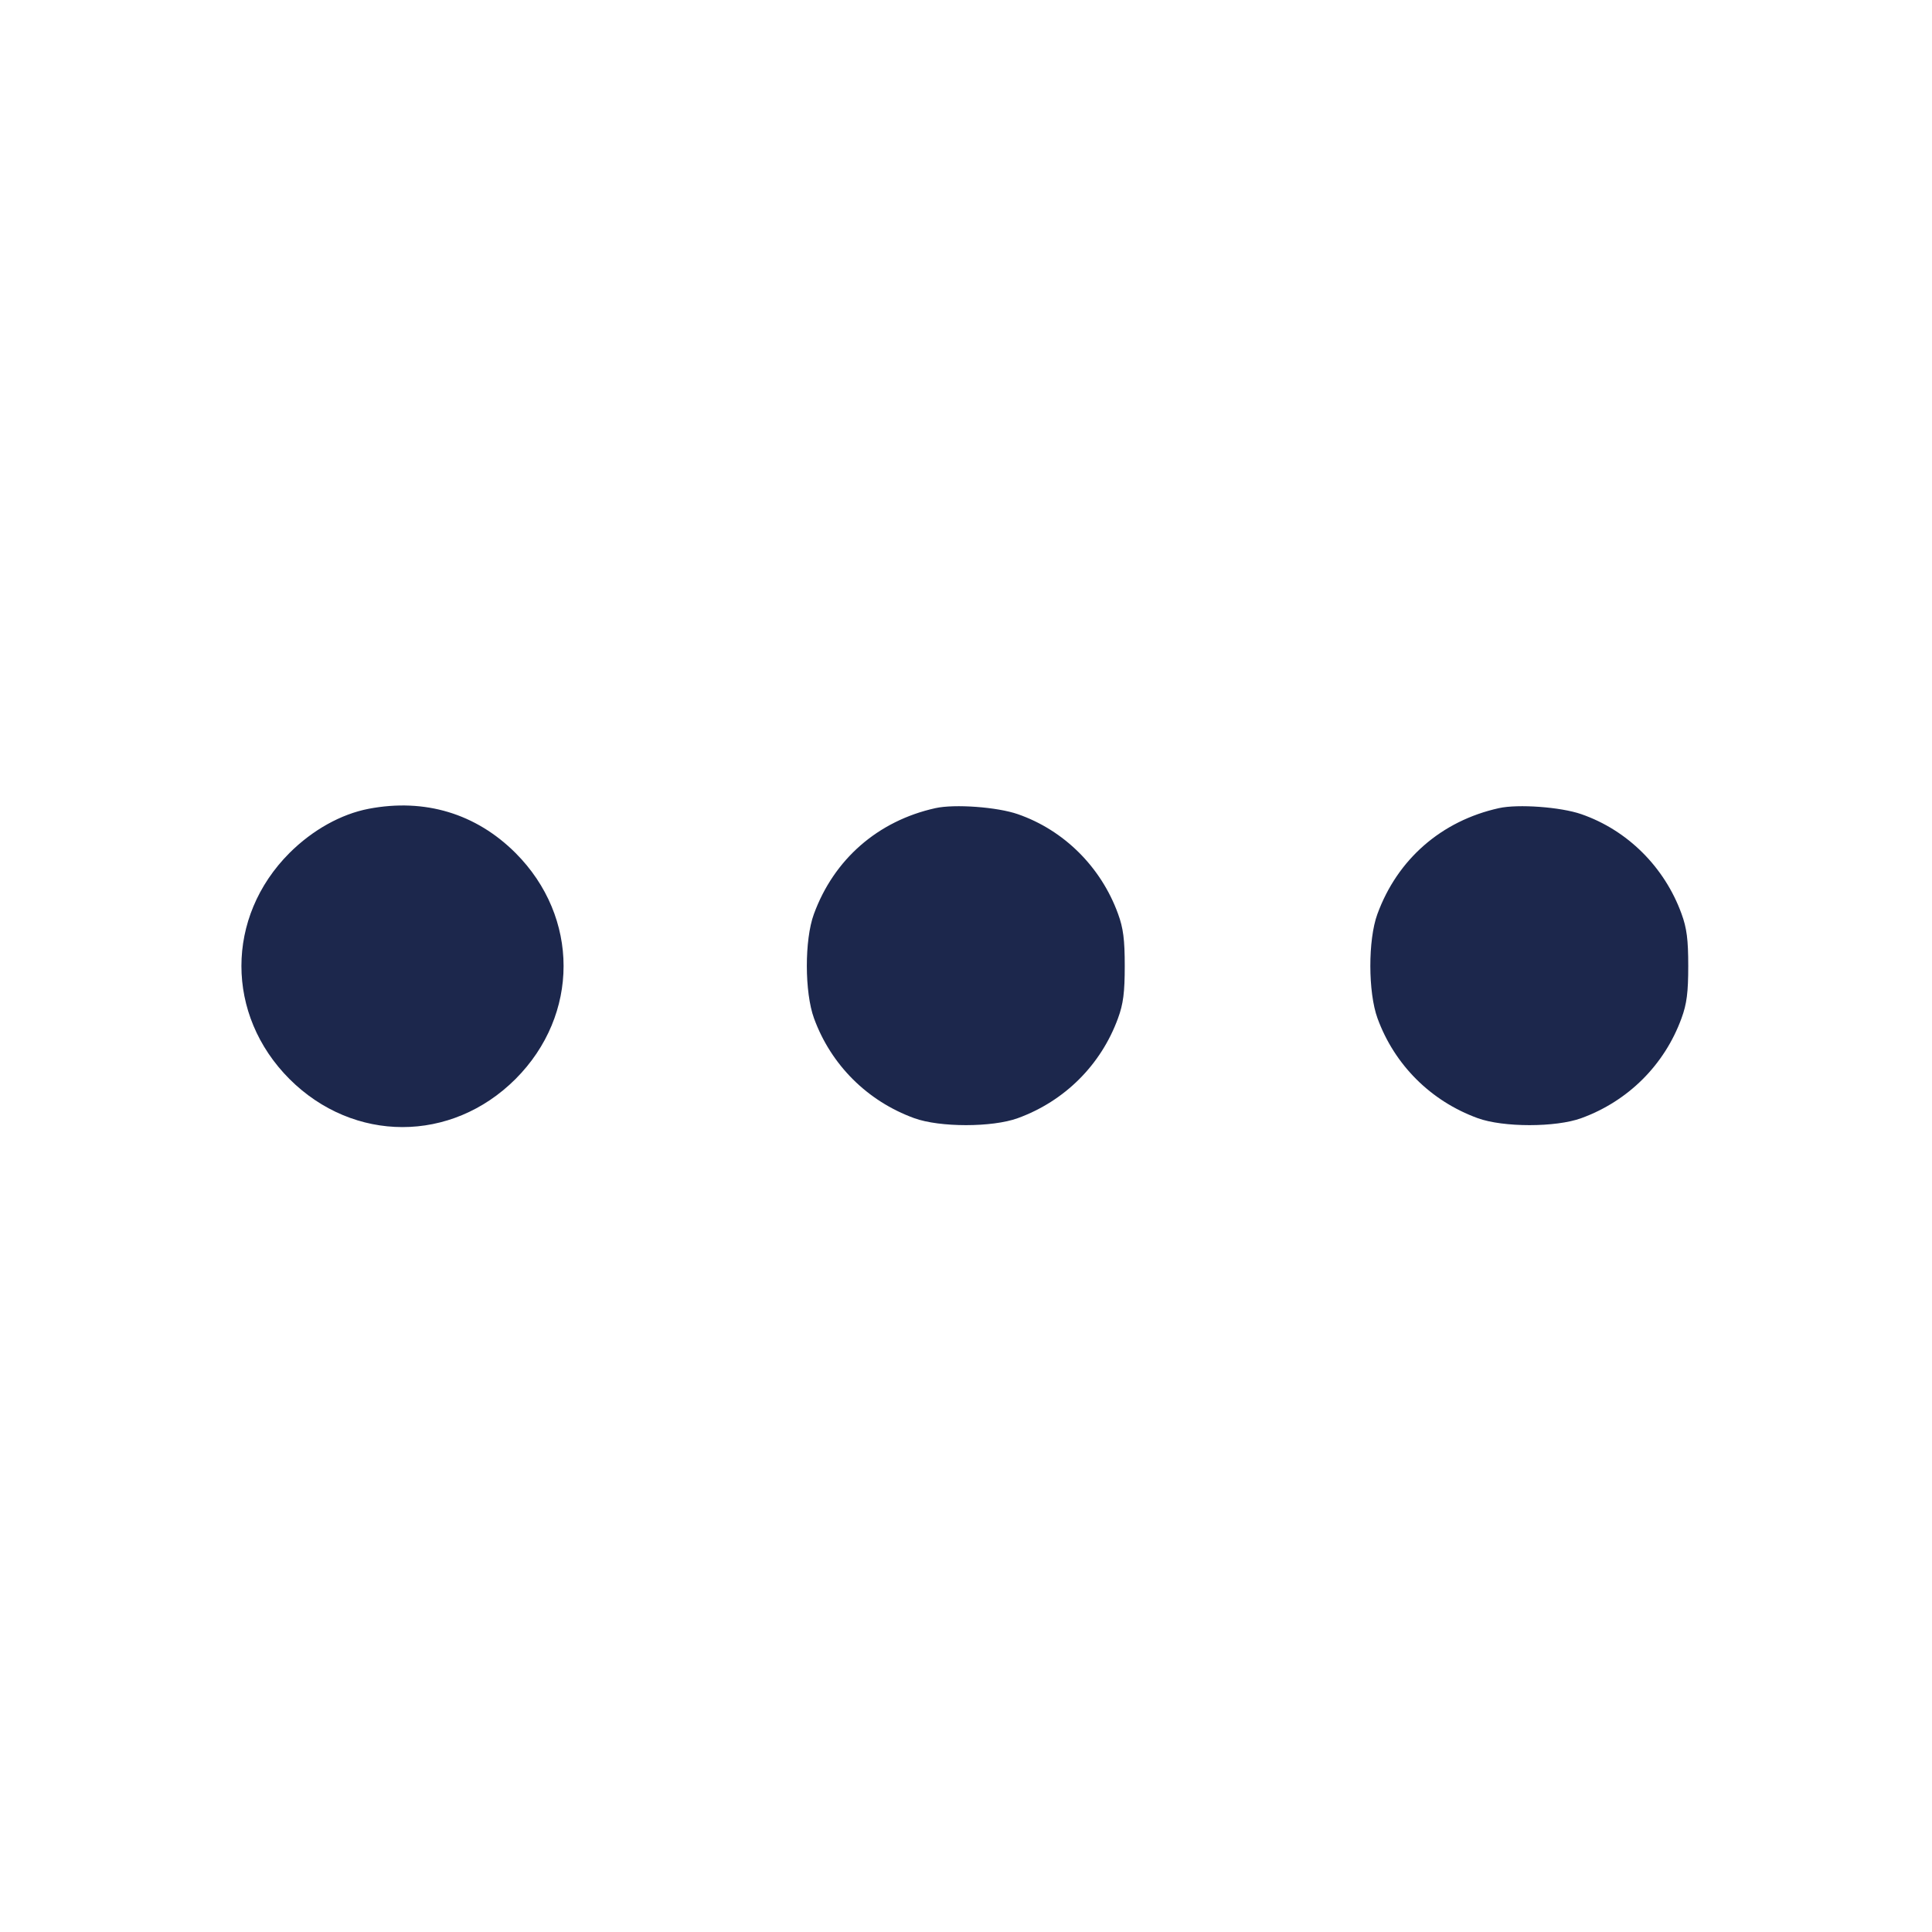 <svg width="24" height="24" viewBox="0 0 24 24" fill="none" xmlns="http://www.w3.org/2000/svg"><path d="M4.580 10.047 C 4.236 10.113,3.883 10.310,3.596 10.596 C 2.800 11.393,2.800 12.607,3.596 13.404 C 4.393 14.200,5.607 14.200,6.404 13.404 C 7.200 12.607,7.200 11.393,6.404 10.596 C 5.913 10.106,5.277 9.914,4.580 10.047 M11.620 10.039 C 10.906 10.197,10.359 10.674,10.110 11.356 C 9.993 11.675,9.994 12.327,10.112 12.650 C 10.323 13.228,10.774 13.678,11.356 13.890 C 11.673 14.006,12.327 14.006,12.644 13.890 C 13.226 13.678,13.677 13.228,13.888 12.650 C 13.954 12.471,13.972 12.327,13.972 12.000 C 13.972 11.673,13.954 11.529,13.888 11.350 C 13.677 10.770,13.216 10.312,12.644 10.114 C 12.389 10.025,11.858 9.986,11.620 10.039 M18.620 10.039 C 17.906 10.197,17.359 10.674,17.110 11.356 C 16.993 11.675,16.994 12.327,17.112 12.650 C 17.323 13.228,17.774 13.678,18.356 13.890 C 18.673 14.006,19.327 14.006,19.644 13.890 C 20.226 13.678,20.677 13.228,20.888 12.650 C 20.954 12.471,20.972 12.327,20.972 12.000 C 20.972 11.673,20.954 11.529,20.888 11.350 C 20.677 10.770,20.216 10.312,19.644 10.114 C 19.389 10.025,18.858 9.986,18.620 10.039 " fill="#1C274C" stroke="none" fill-rule="evenodd"></path></svg>